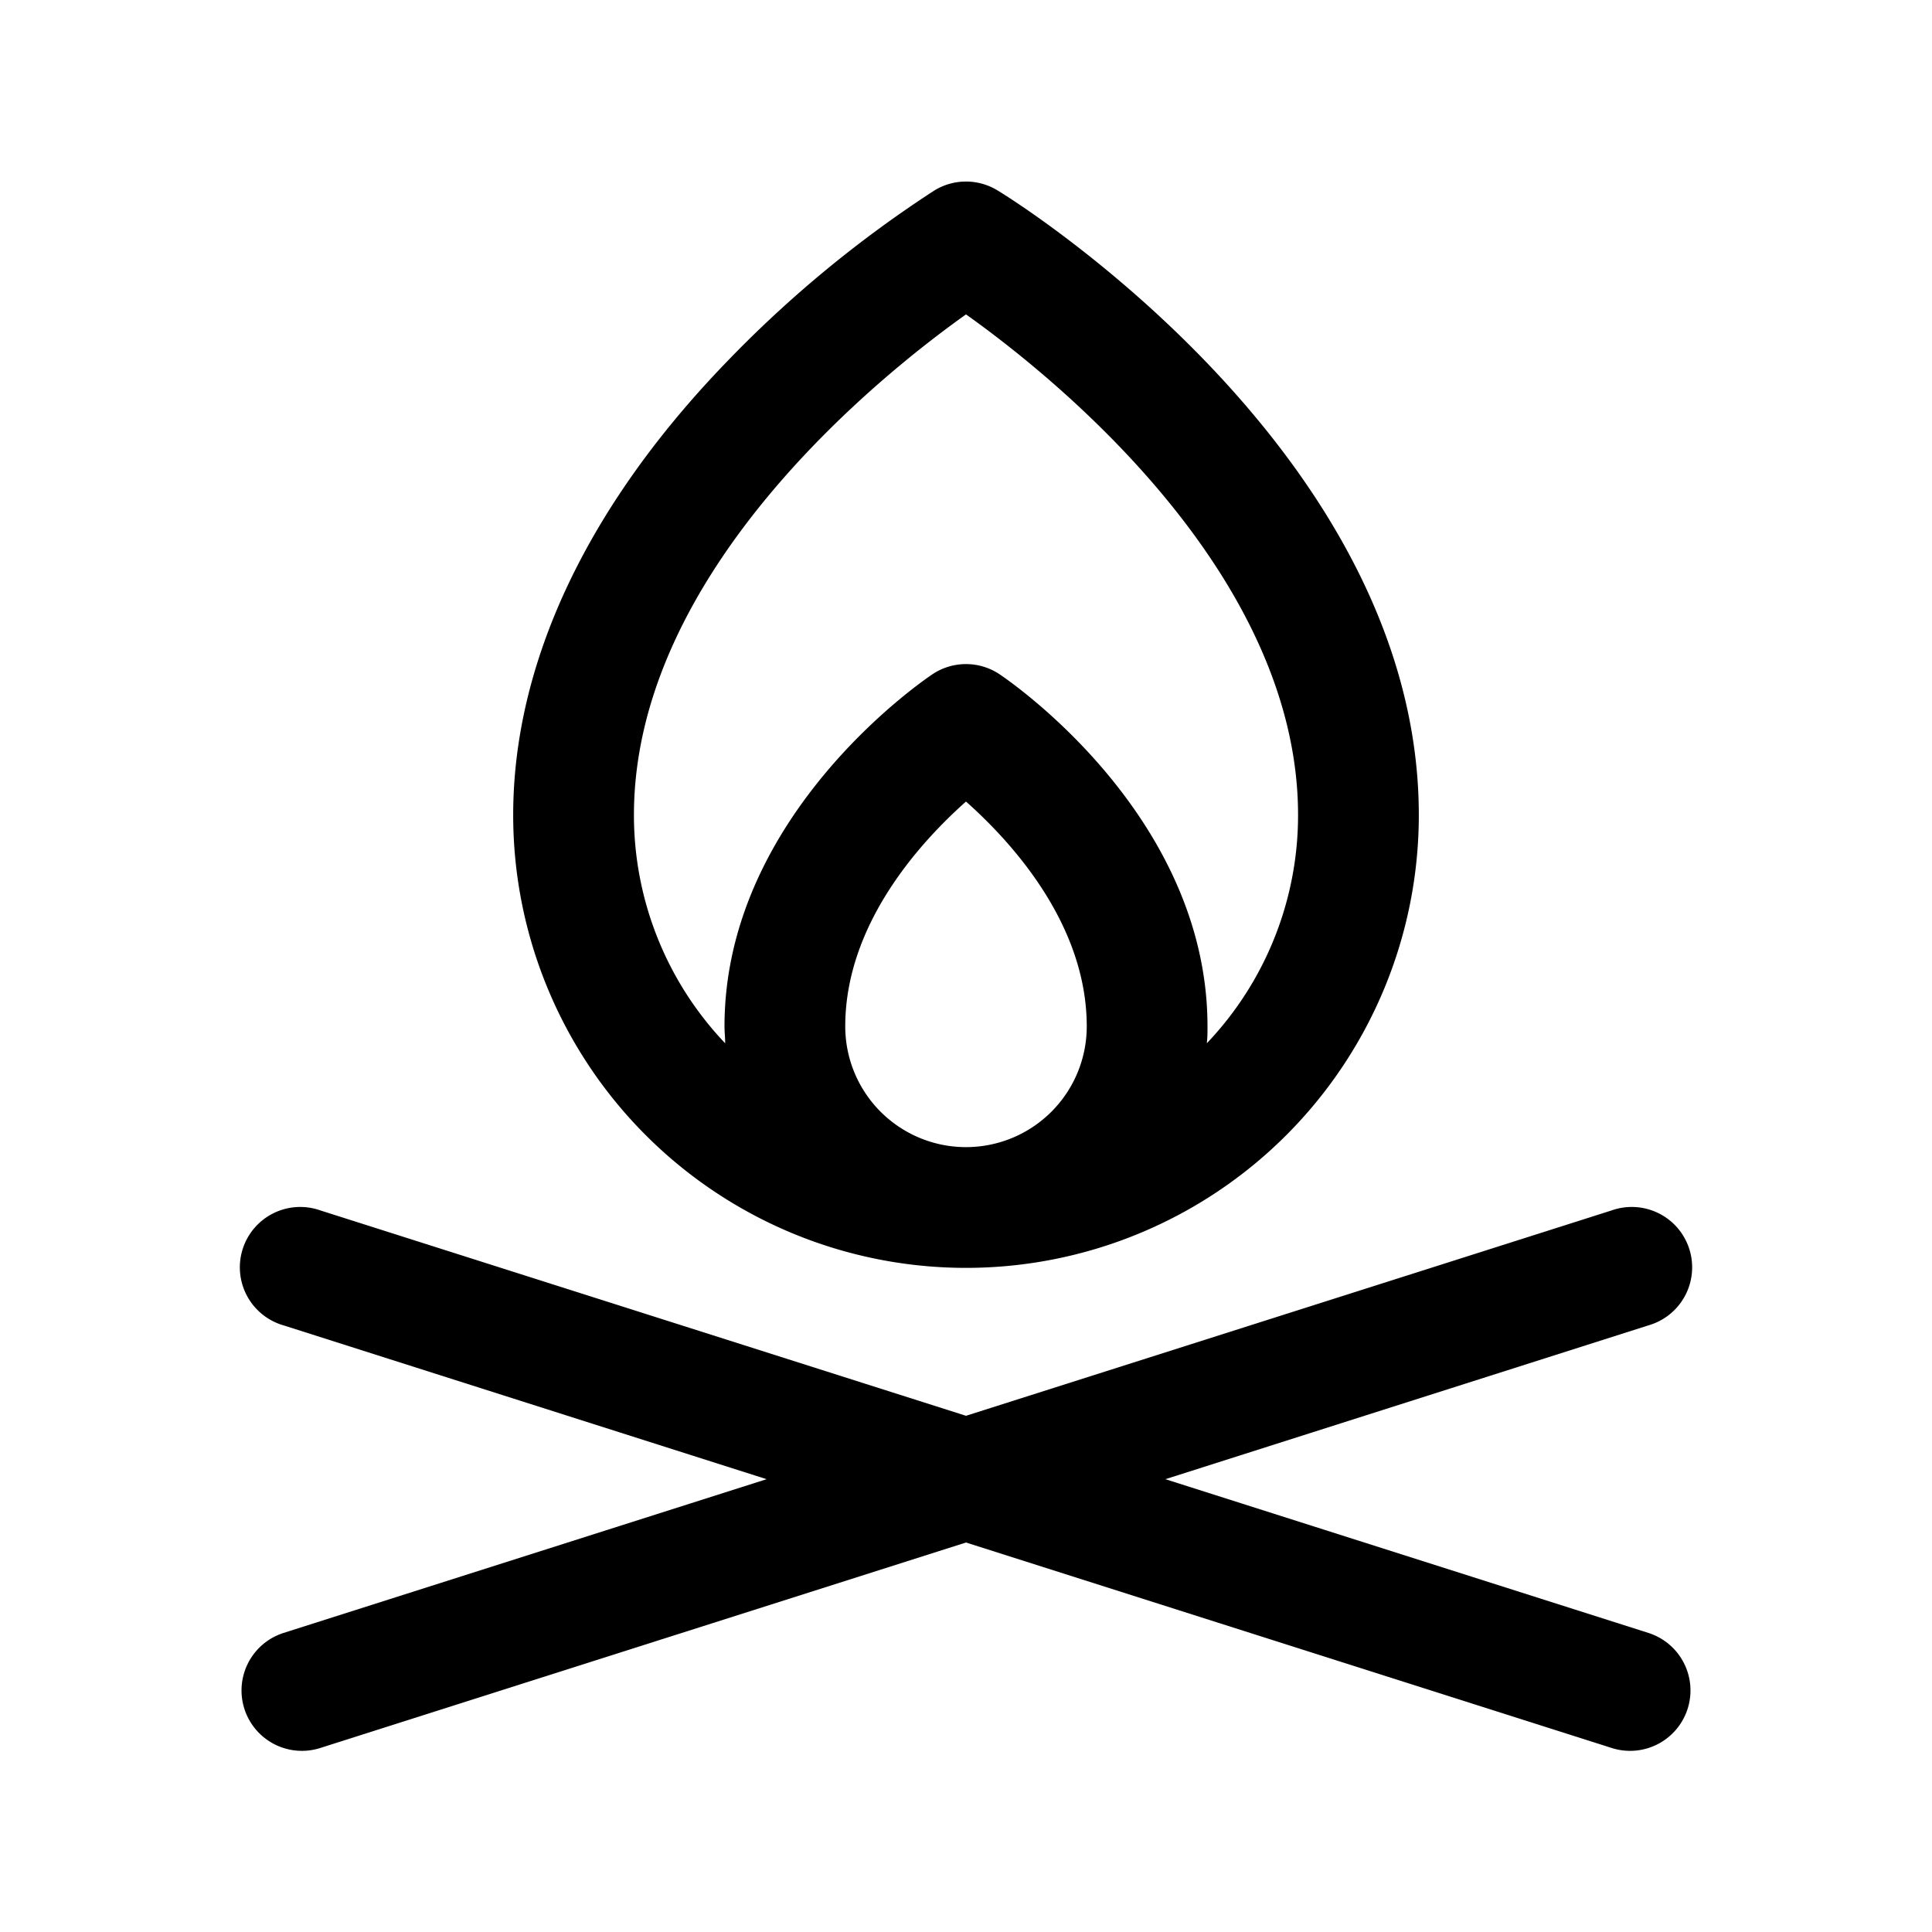 <svg fill="currentColor" viewBox="0 0 256 256" xmlns="http://www.w3.org/2000/svg">
  <path d="M223.62 226.42a8 8 0 0 1-10.05 5.2L128 204.39l-85.57 27.23a8 8 0 1 1-4.85-15.25l64-20.37-64-20.38a8 8 0 1 1 4.85-15.24L128 187.6l85.57-27.22a8 8 0 1 1 4.85 15.24l-64 20.38 64 20.37a8 8 0 0 1 5.2 10.05ZM68 108c0-20.1 9.77-40.87 28.24-60a156 156 0 0 1 27.57-22.76 8 8 0 0 1 8.38 0C134.47 26.59 188 60.08 188 108a60 60 0 0 1-120 0Zm60 44a16 16 0 0 0 16-16c0-13.57-10-24.46-16-29.79-6 5.33-16 16.22-16 29.79a16 16 0 0 0 16 16Zm-44-44a43.83 43.83 0 0 0 12.09 30.24c0-.74-.09-1.49-.09-2.24 0-28 26.44-45.91 27.56-46.66a8 8 0 0 1 8.88 0C133.56 90.09 160 108 160 136c0 .75 0 1.5-.09 2.24A43.83 43.83 0 0 0 172 108c0-32-32.26-58-44-66.34C116.27 50 84 76 84 108Z"/>
</svg>
